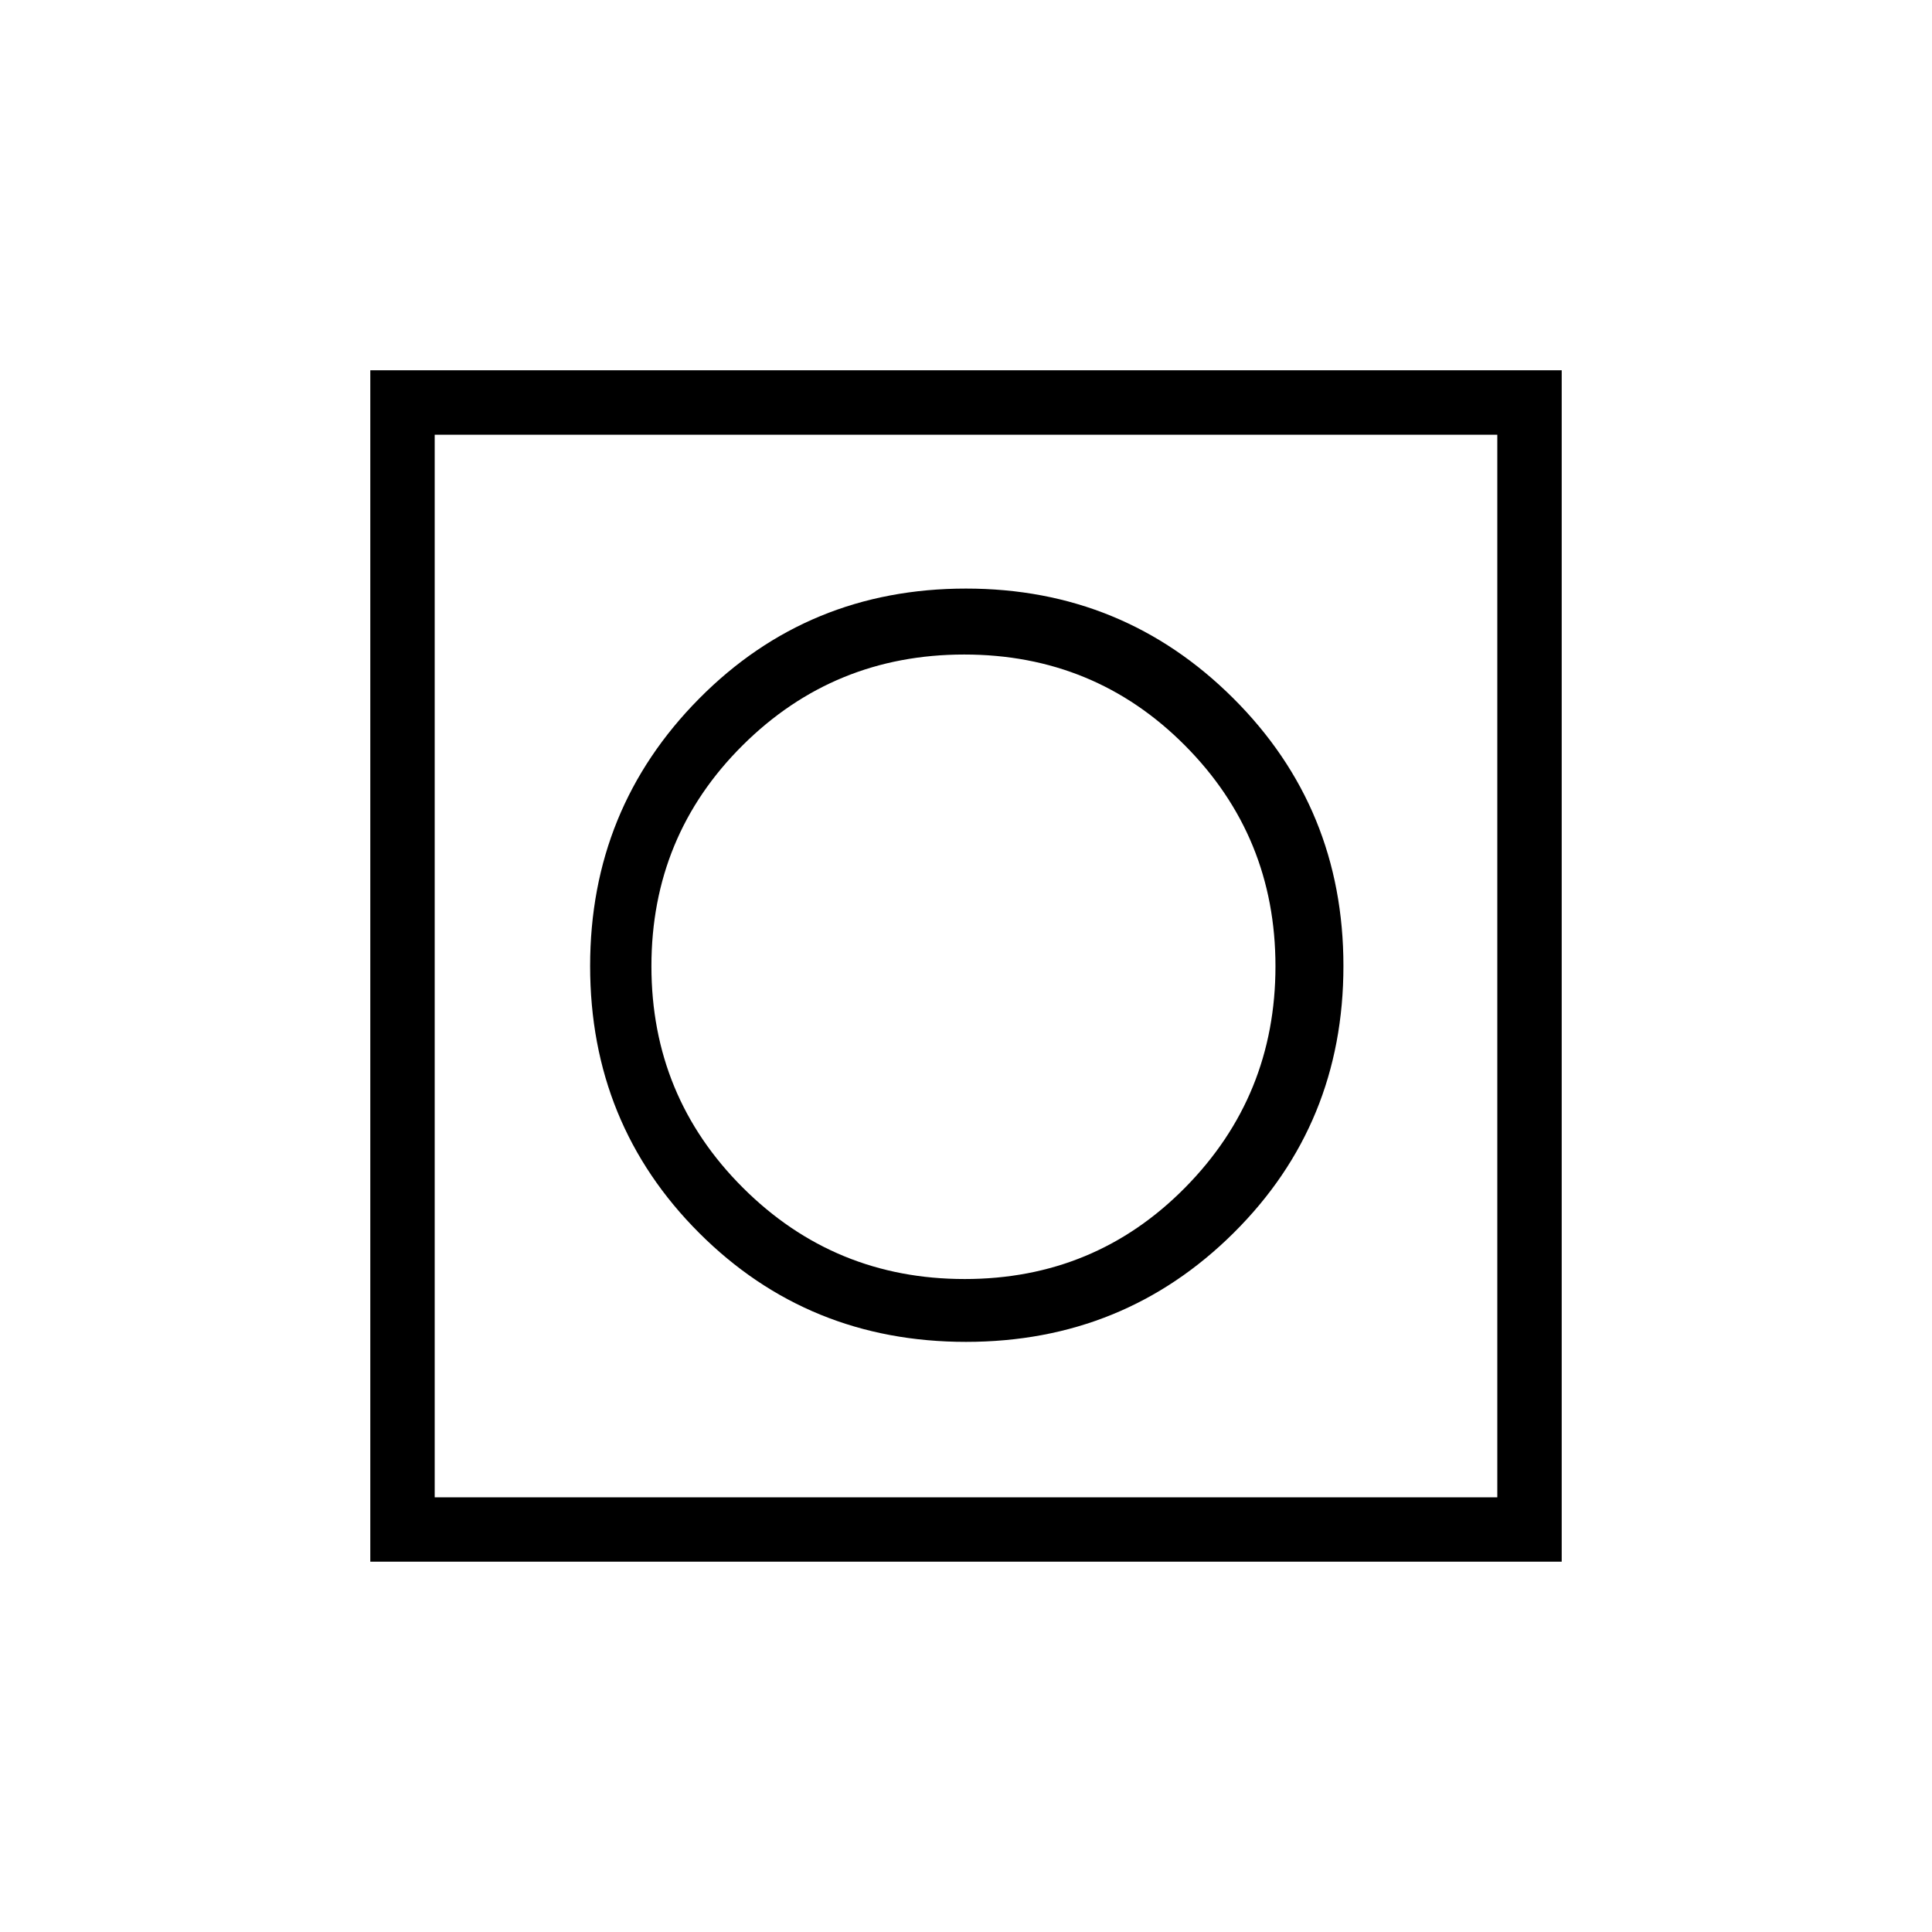 <svg xmlns="http://www.w3.org/2000/svg" height="20" viewBox="0 -960 960 960" width="20"><path d="M184-184v-592h592v592H184Zm32-32h528v-528H216v528Zm0 0v-528 528Zm264-77.23q78.46 0 133-54.15 54.54-54.16 54.54-132.62 0-78.46-54.7-133-54.7-54.54-132.84-54.54-78.46 0-132.62 54.7-54.15 54.7-54.15 132.84 0 78.46 54.15 132.62 54.16 54.15 132.62 54.15Zm-.67-31.23q-64.71 0-110.18-45.36-45.46-45.36-45.46-110.08t45.36-109.79q45.36-45.08 110.08-45.08t109.68 45.2q44.96 45.2 44.96 109.69 0 64.5-44.86 109.96-44.86 45.46-109.58 45.46Z"/></svg>
